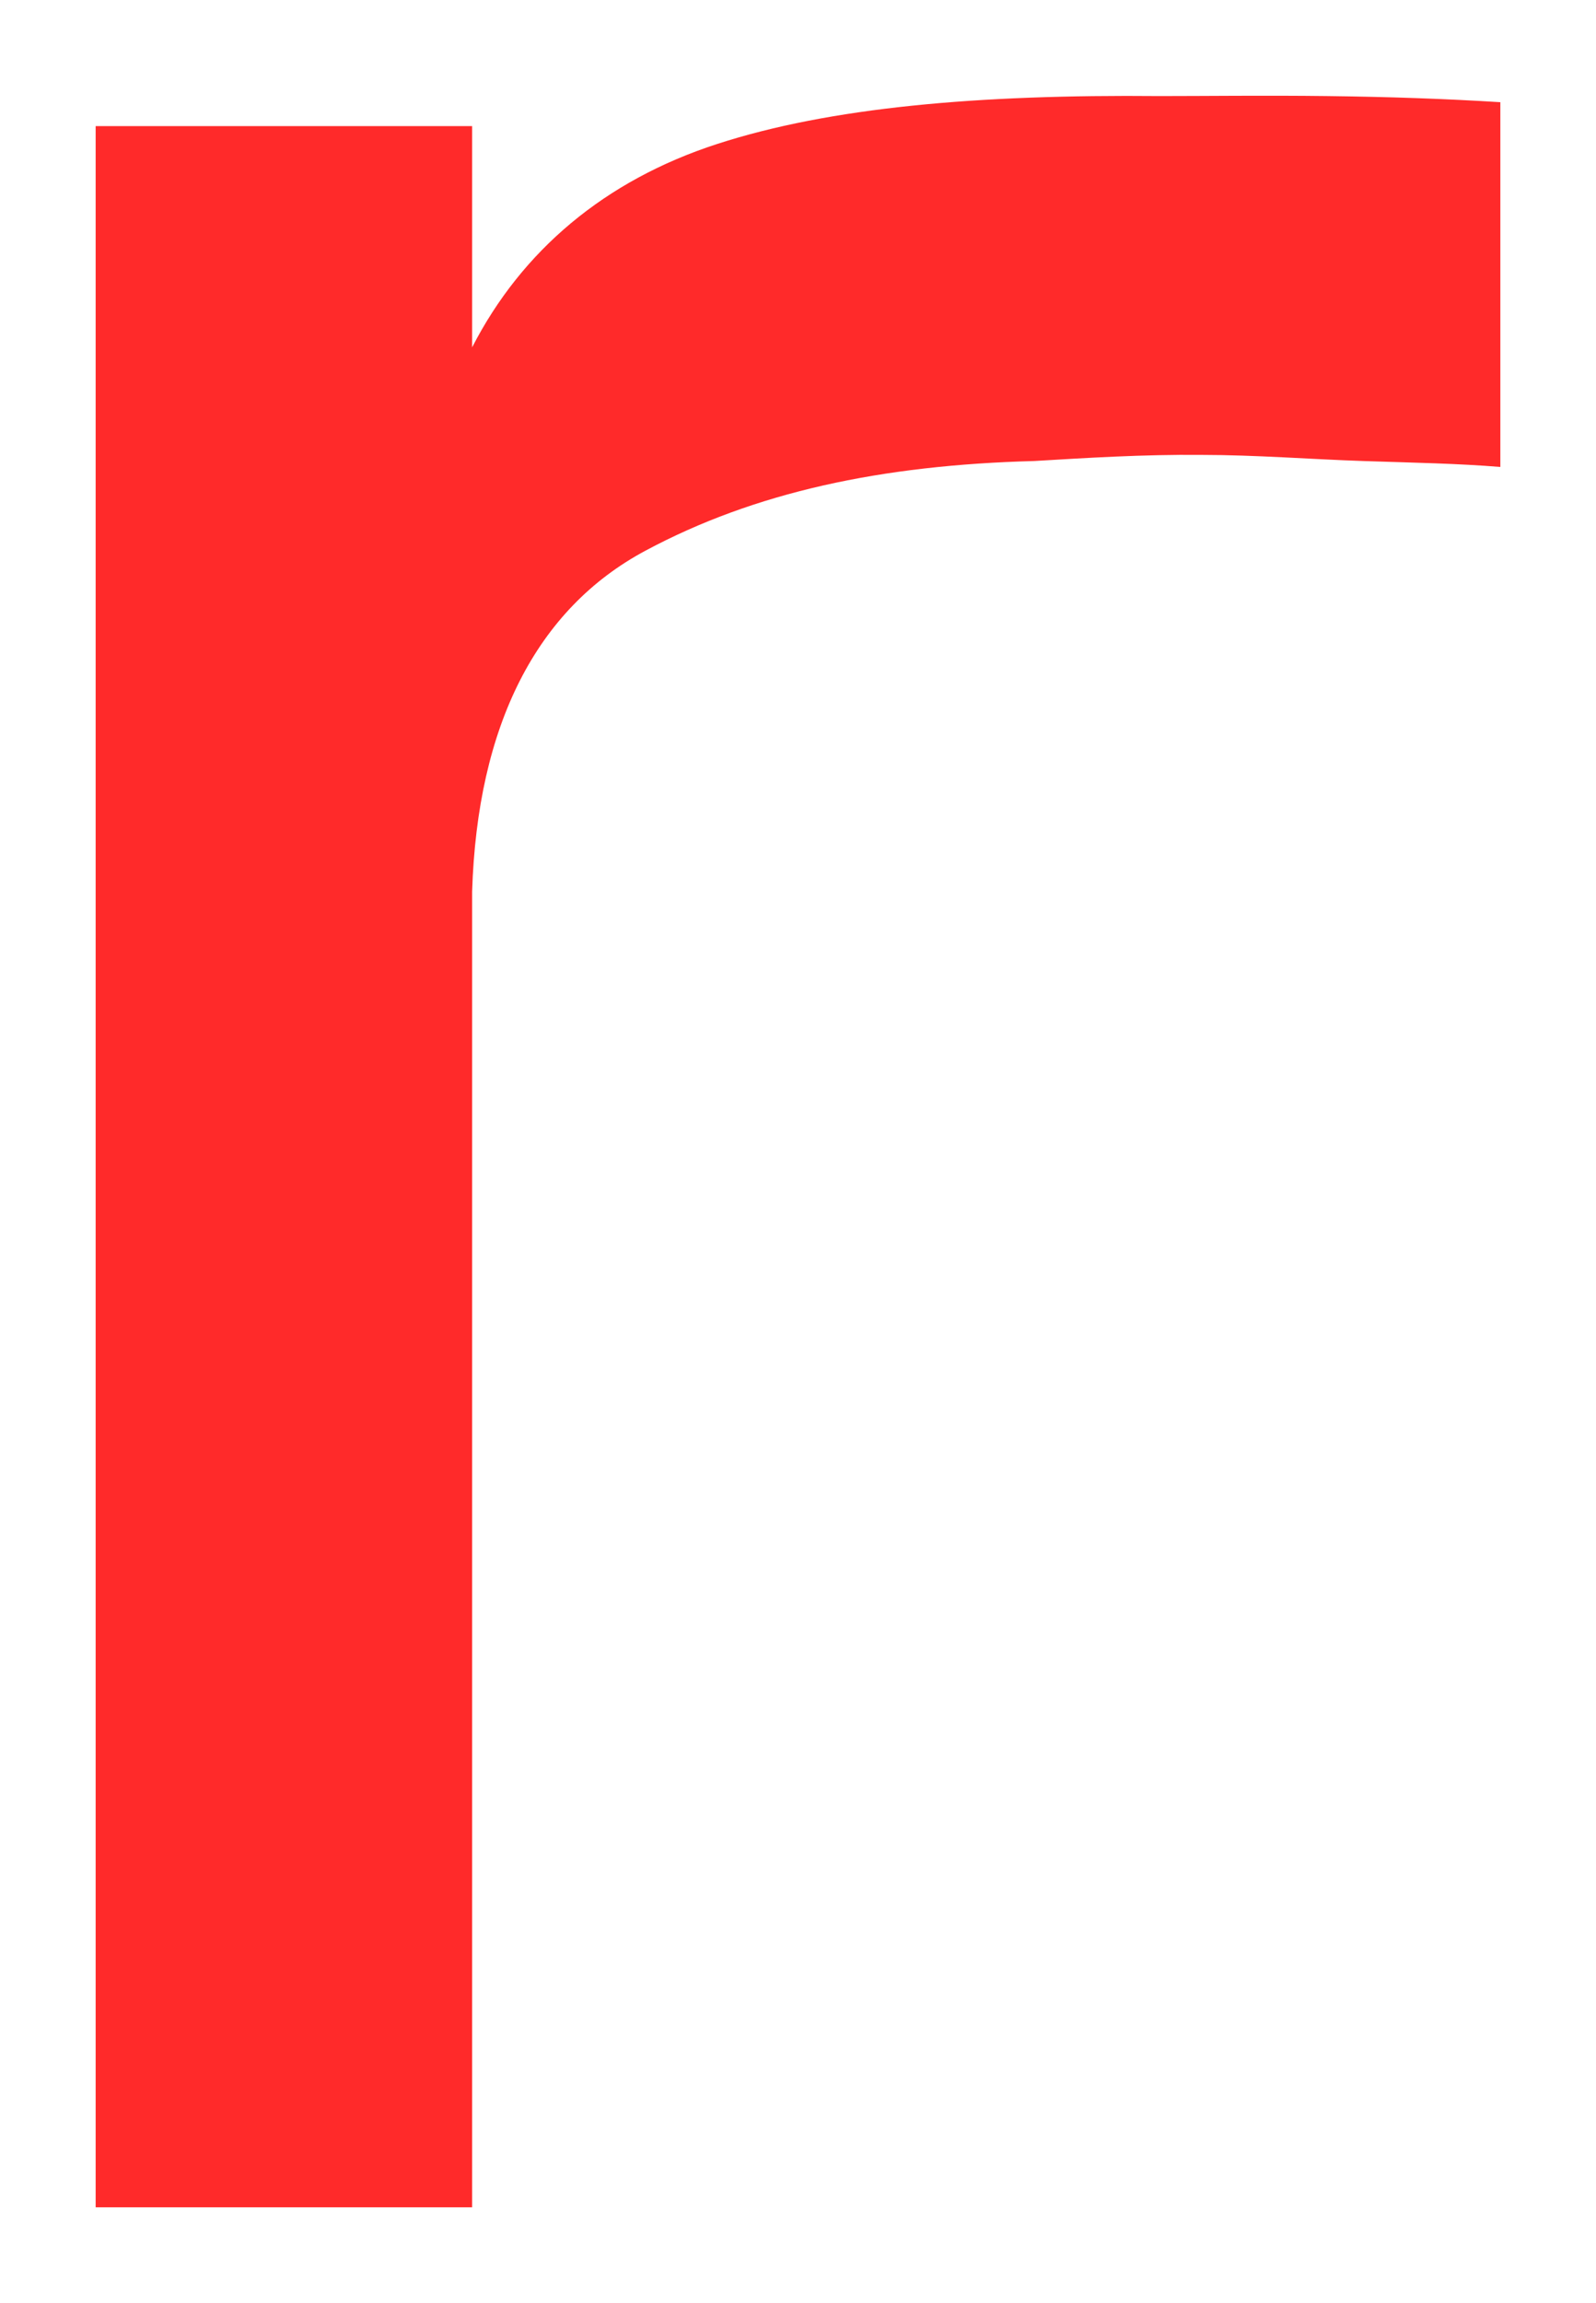 <svg version="1.1" width="8.343" height="12.034" viewBox="-0.362 -0.471 8.343 12.034" xmlns="http://www.w3.org/2000/svg" xmlns:xlink="http://www.w3.org/1999/xlink">
  <!-- Exported by Scratch - http://scratch.mit.edu/ -->
  <path id="path5692" fill="#ff2a2a" stroke="none" d="M 5.7 0.031 C 4.749 0.022 3.977 0.09 3.388 0.281 C 2.798 0.472 2.365 0.84 2.106 1.344 L 2.106 0.188 L 0.138 0.188 L 0.138 11.063 L 2.106 11.063 L 2.106 4.188 C 2.133 3.32 2.442 2.711 3.013 2.406 C 3.583 2.101 4.244 1.959 5.044 1.938 C 5.314 1.922 5.613 1.903 5.919 1.906 C 6.201 1.906 6.491 1.929 6.763 1.938 C 7.034 1.947 7.262 1.951 7.481 1.969 L 7.481 0.063 C 7.192 0.045 6.902 0.035 6.575 0.031 C 6.248 0.027 5.944 0.031 5.7 0.031 Z " stroke-width="1"/>
</svg>
